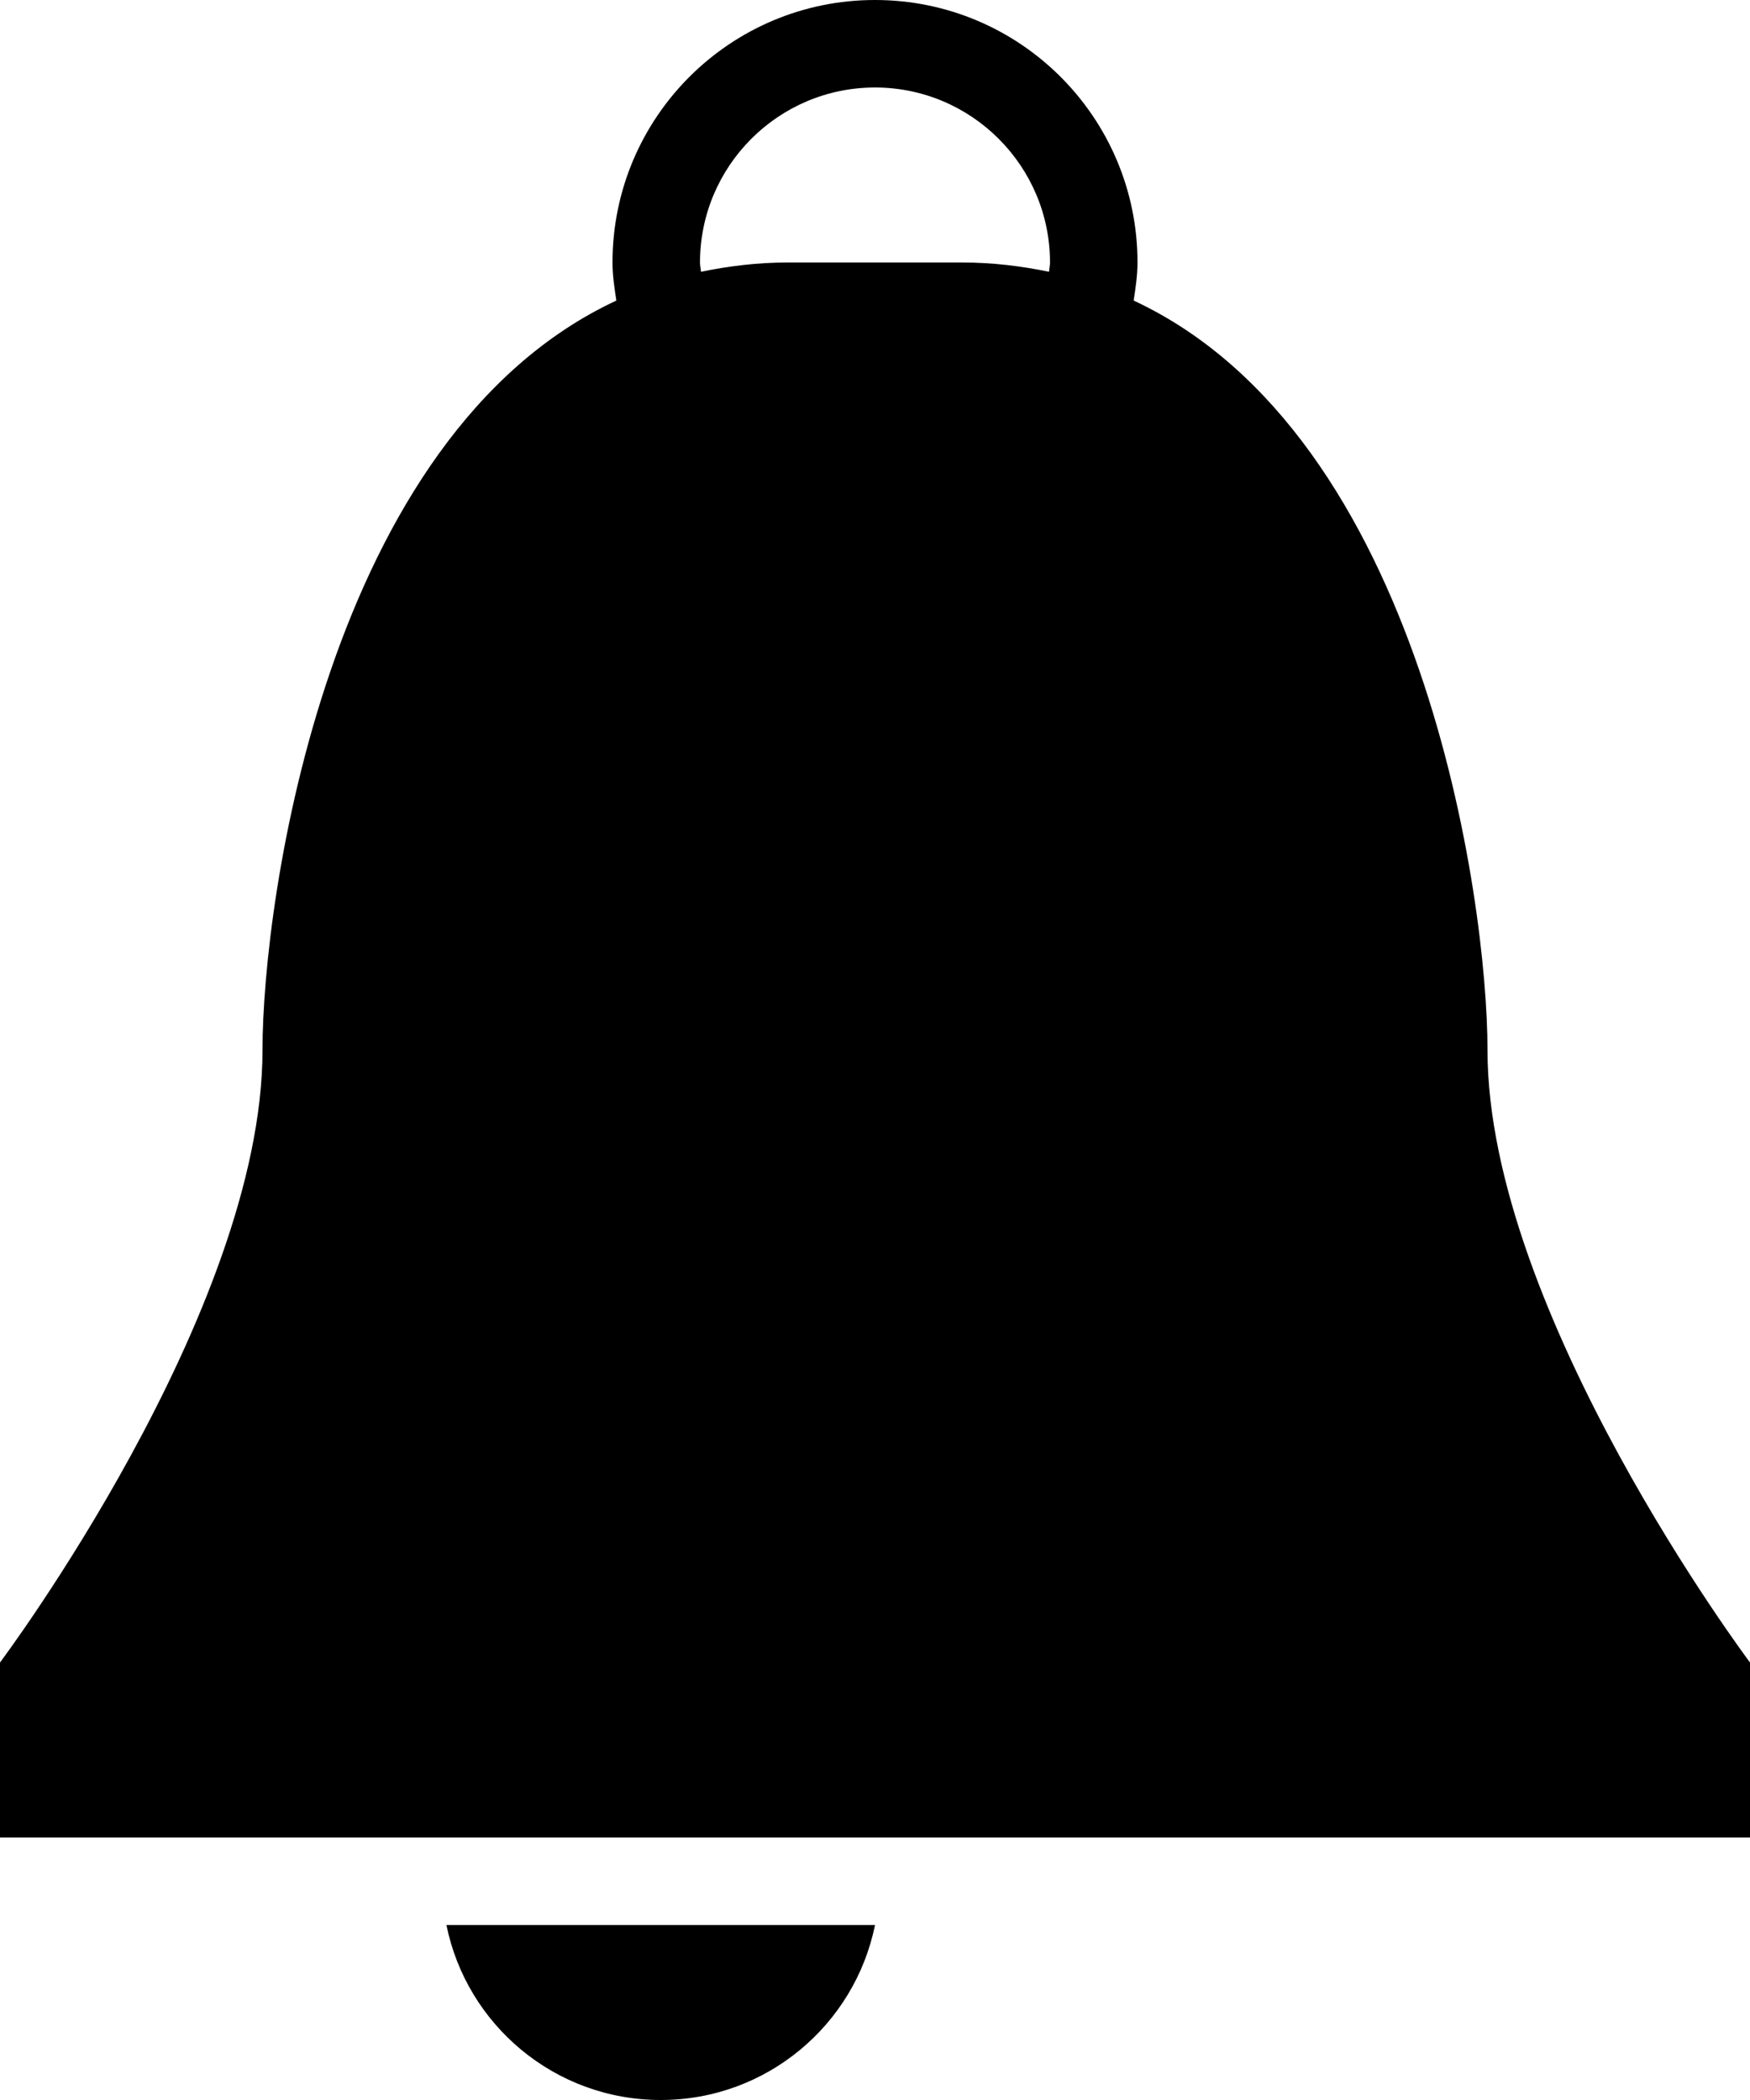 <?xml version="1.0" encoding="iso-8859-1"?>
<!-- Generator: Adobe Illustrator 16.0.4, SVG Export Plug-In . SVG Version: 6.00 Build 0)  -->
<!DOCTYPE svg PUBLIC "-//W3C//DTD SVG 1.1//EN" "http://www.w3.org/Graphics/SVG/1.1/DTD/svg11.dtd">
<svg version="1.1" id="Layer_1" xmlns="http://www.w3.org/2000/svg" xmlns:xlink="http://www.w3.org/1999/xlink" x="0px" y="0px"
	 width="20px" height="24px" viewBox="0 0 20 24" style="enable-background:new 0 0 20 24;" xml:space="preserve">
<g>
	<path d="M17,12c0-1.704-0.735-7.024-4.044-8.565C12.978,3.291,13,3.148,13,3c0-1.657-1.343-3-3-3S7,1.343,7,3
		c0,0.148,0.022,0.291,0.044,0.435C3.735,4.976,3,10.296,3,12c0,3-3,7-3,7v2h20v-2C20,19,17,15,17,12z M8,3c0-1.103,0.897-2,2-2
		s2,0.897,2,2c0,0.036-0.009,0.07-0.011,0.106C11.677,3.042,11.351,3,11,3H9C8.649,3,8.323,3.042,8.011,3.106
		C8.009,3.07,8,3.036,8,3z"/>
	<path d="M7.551,24c1.21,0,2.218-0.859,2.449-2H5.102C5.333,23.141,6.341,24,7.551,24z"/>
</g>
<g>
</g>
<g>
</g>
<g>
</g>
<g>
</g>
<g>
</g>
<g>
</g>
<g>
</g>
<g>
</g>
<g>
</g>
<g>
</g>
<g>
</g>
<g>
</g>
<g>
</g>
<g>
</g>
<g>
</g>
</svg>
